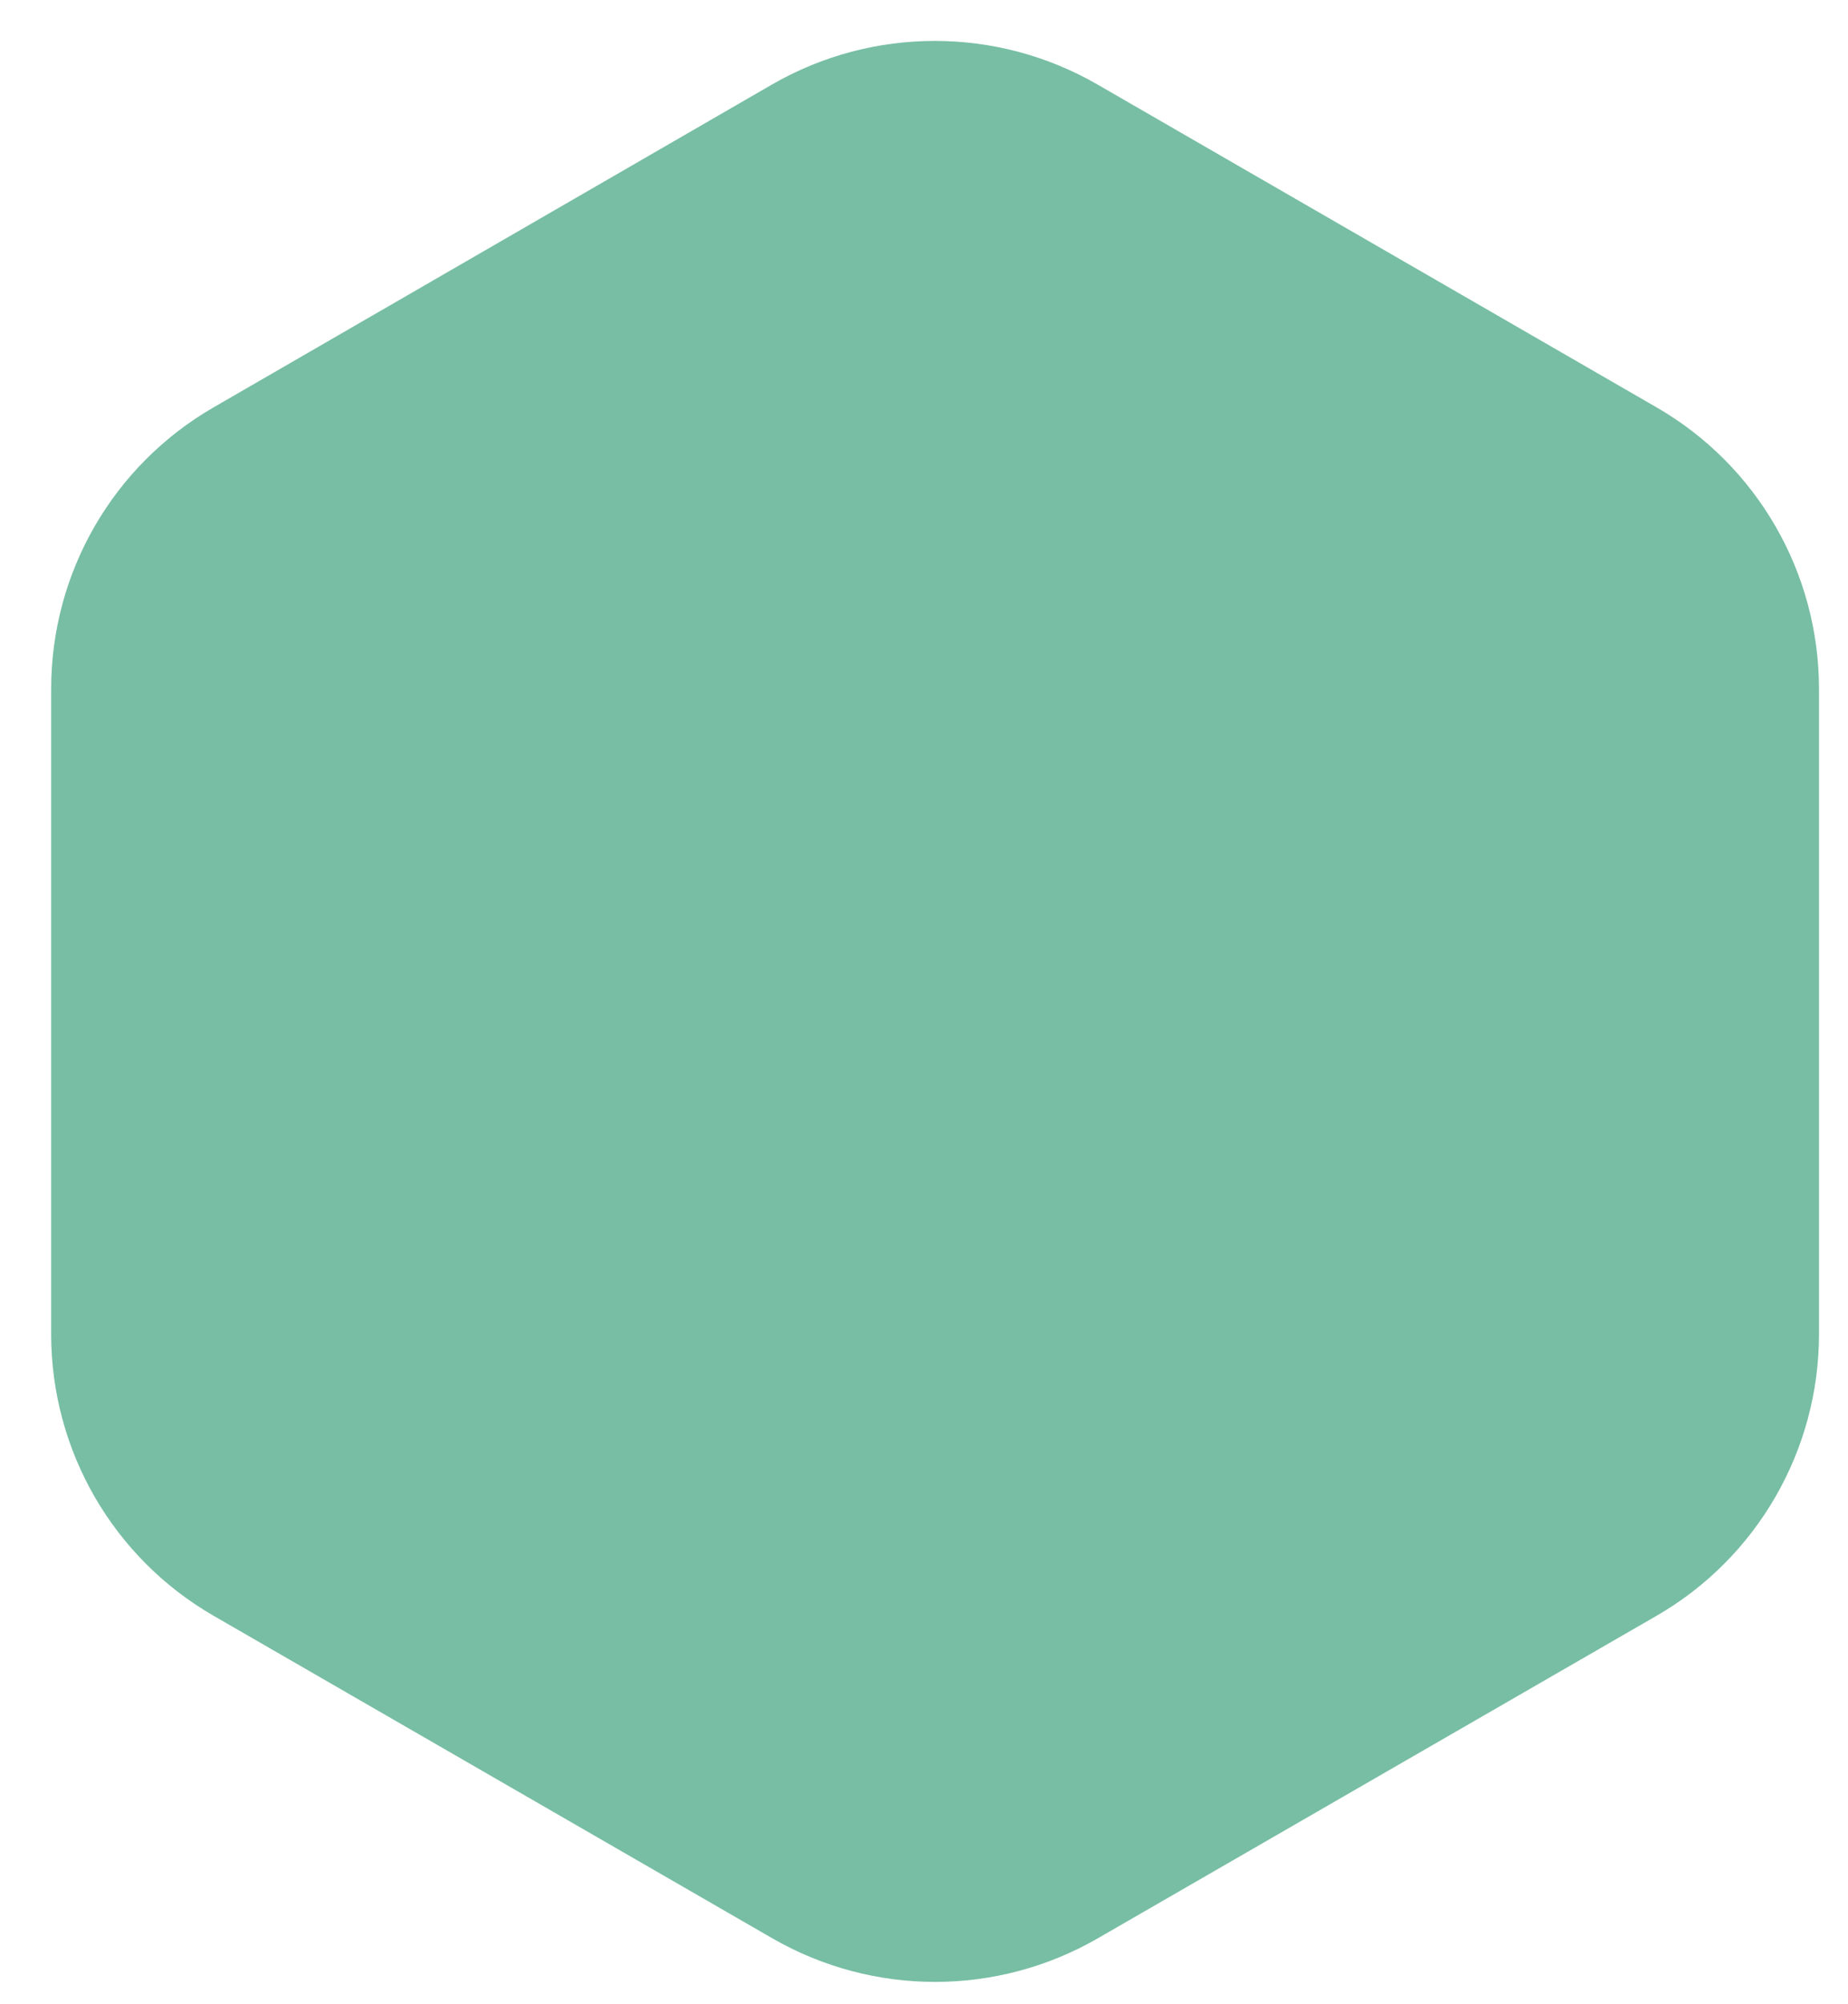 <?xml version="1.0" encoding="utf-8"?>
<!-- Generator: Adobe Illustrator 23.0.4, SVG Export Plug-In . SVG Version: 6.00 Build 0)  -->
<svg version="1.1" id="Capa_1" xmlns="http://www.w3.org/2000/svg" xmlns:xlink="http://www.w3.org/1999/xlink" x="0px" y="0px"
	 viewBox="0 0 567 614.6" style="enable-background:new 0 0 567 614.6;" xml:space="preserve">
<style type="text/css">
	.st0{fill:#77BEA4;}
</style>
<path class="st0" d="M15.7,211.3v197.9c0,35.7,19,68.6,49.9,86.4l171.4,98.9c30.9,17.8,68.9,17.8,99.8,0l171.4-98.9
	c30.9-17.8,49.9-50.8,49.9-86.4V211.3c0-35.7-19-68.6-49.9-86.4L336.7,25.9c-30.9-17.8-68.9-17.8-99.8,0L65.6,124.9
	C34.7,142.7,15.7,175.6,15.7,211.3z"/>
</svg>
